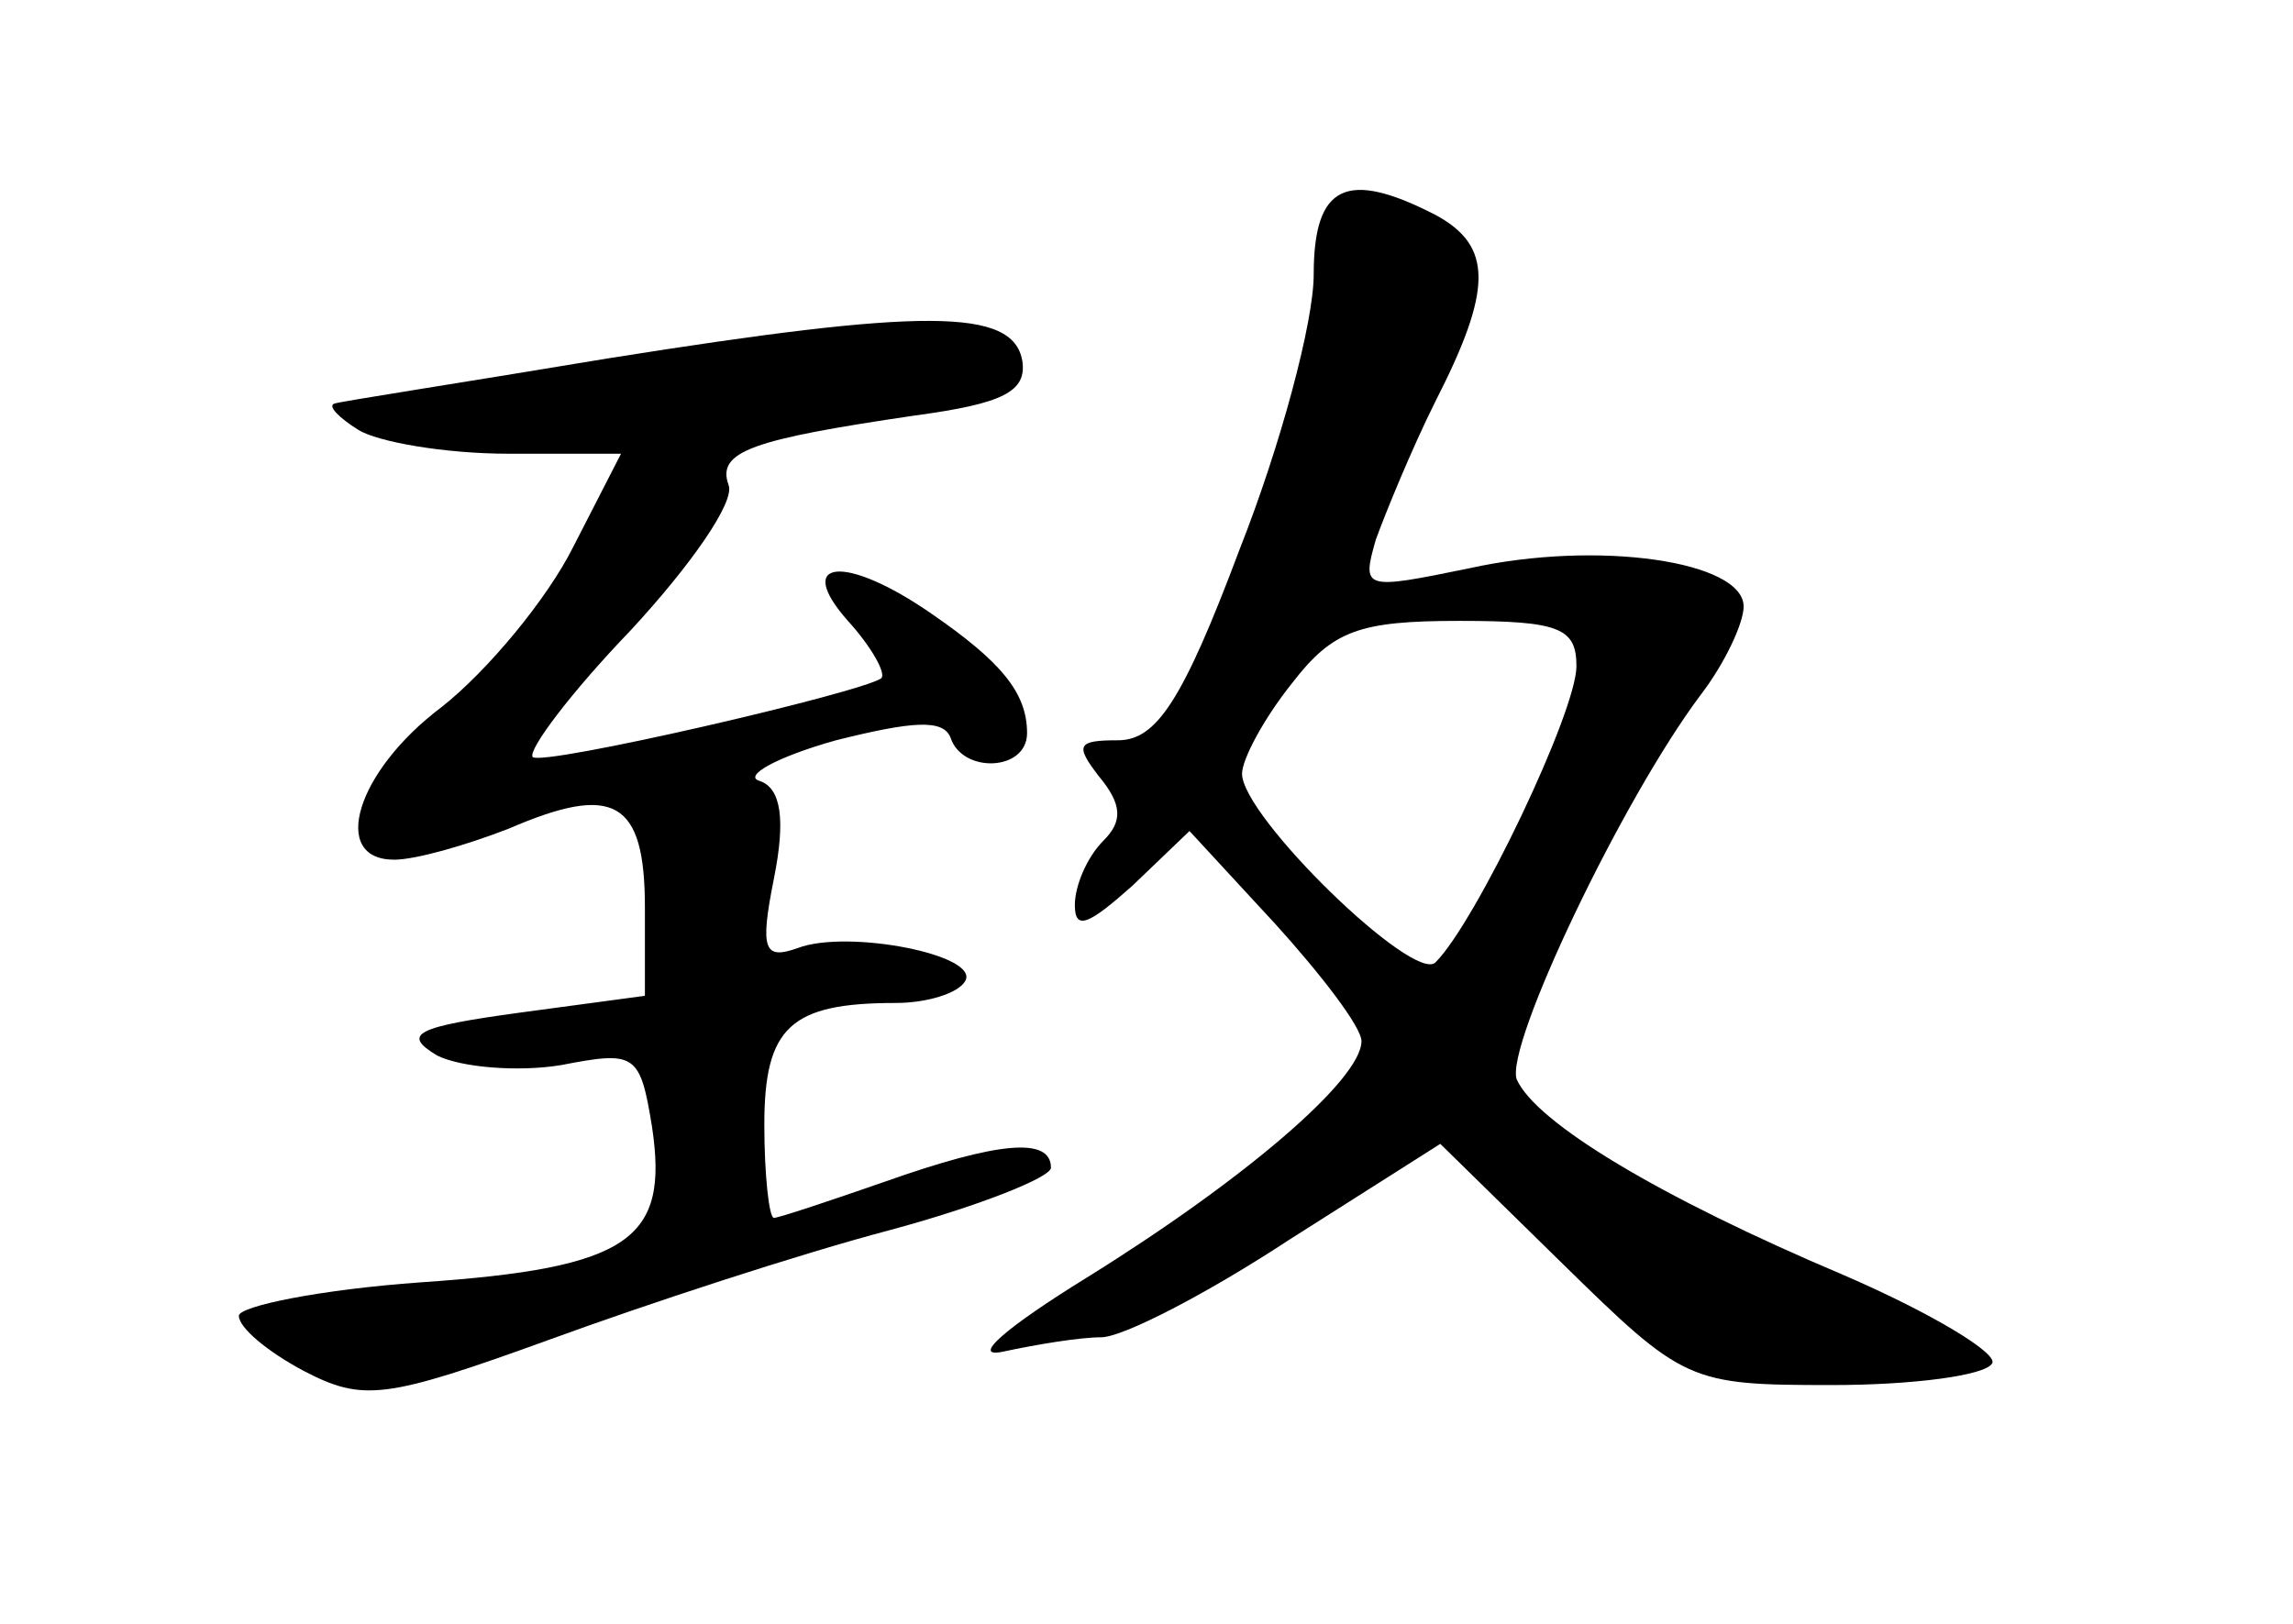 <?xml version="1.0" standalone="no"?>
<!DOCTYPE svg PUBLIC "-//W3C//DTD SVG 20010904//EN"
 "http://www.w3.org/TR/2001/REC-SVG-20010904/DTD/svg10.dtd">
<svg version="1.0" xmlns="http://www.w3.org/2000/svg"
 width="96pt" height="68pt" viewBox="0 0 96 68"
 preserveAspectRatio="xMidYMid meet">
<g transform="translate(0,68) scale(0.1,-0.1)"
fill="#000000" stroke="none">
<path d="M550 565 c0 -20 -14 -72 -31 -115 -24 -64 -35 -80 -51 -80 -17 0 -18
-2 -8 -15 10 -12 10 -19 2 -27 -7 -7 -12 -19 -12 -27 0 -11 6 -8 24 8 l24 23
36 -39 c19 -21 36 -43 36 -49 0 -16 -49 -58 -115 -99 -34 -21 -49 -34 -35 -31
14 3 32 6 41 6 9 0 44 18 79 41 l63 40 51 -50 c51 -50 53 -51 113 -51 34 0 64
4 67 9 3 4 -25 21 -62 37 -78 33 -129 64 -137 82 -5 14 44 117 77 161 10 13
18 30 18 37 0 19 -61 28 -115 16 -44 -9 -45 -9 -39 12 4 11 15 38 25 58 24 47
24 65 0 78 -37 19 -51 13 -51 -25z m110 -164 c0 -19 -42 -107 -59 -124 -9 -9
-81 61 -81 79 0 6 9 23 21 38 17 22 28 26 70 26 42 0 49 -3 49 -19z"/>
<path d="M255 530 c-60 -10 -112 -18 -115 -19 -3 -1 2 -6 10 -11 8 -5 36 -10
63 -10 l47 0 -20 -39 c-11 -22 -36 -52 -55 -67 -36 -27 -47 -64 -20 -64 9 0
30 6 48 13 44 19 57 12 57 -33 l0 -37 -52 -7 c-44 -6 -50 -9 -35 -18 10 -5 34
-7 52 -4 31 6 33 5 38 -26 7 -47 -9 -59 -97 -65 -42 -3 -76 -10 -76 -14 0 -5
12 -15 27 -23 25 -13 34 -12 103 13 41 15 105 36 143 46 37 10 67 22 67 26 0
13 -22 11 -70 -6 -23 -8 -44 -15 -46 -15 -2 0 -4 18 -4 39 0 41 11 51 55 51
13 0 26 4 29 9 7 11 -49 22 -70 14 -14 -5 -16 -1 -10 29 5 25 3 38 -6 41 -7 2
7 10 32 17 32 8 45 9 48 1 5 -15 32 -14 32 2 0 17 -11 30 -40 50 -36 25 -58
23 -35 -3 10 -11 16 -22 14 -24 -8 -6 -142 -37 -146 -33 -2 3 16 27 41 53 25
27 44 54 41 61 -5 14 10 19 78 29 37 5 47 10 45 23 -4 22 -41 22 -173 1z"/>
</g>
</svg>
